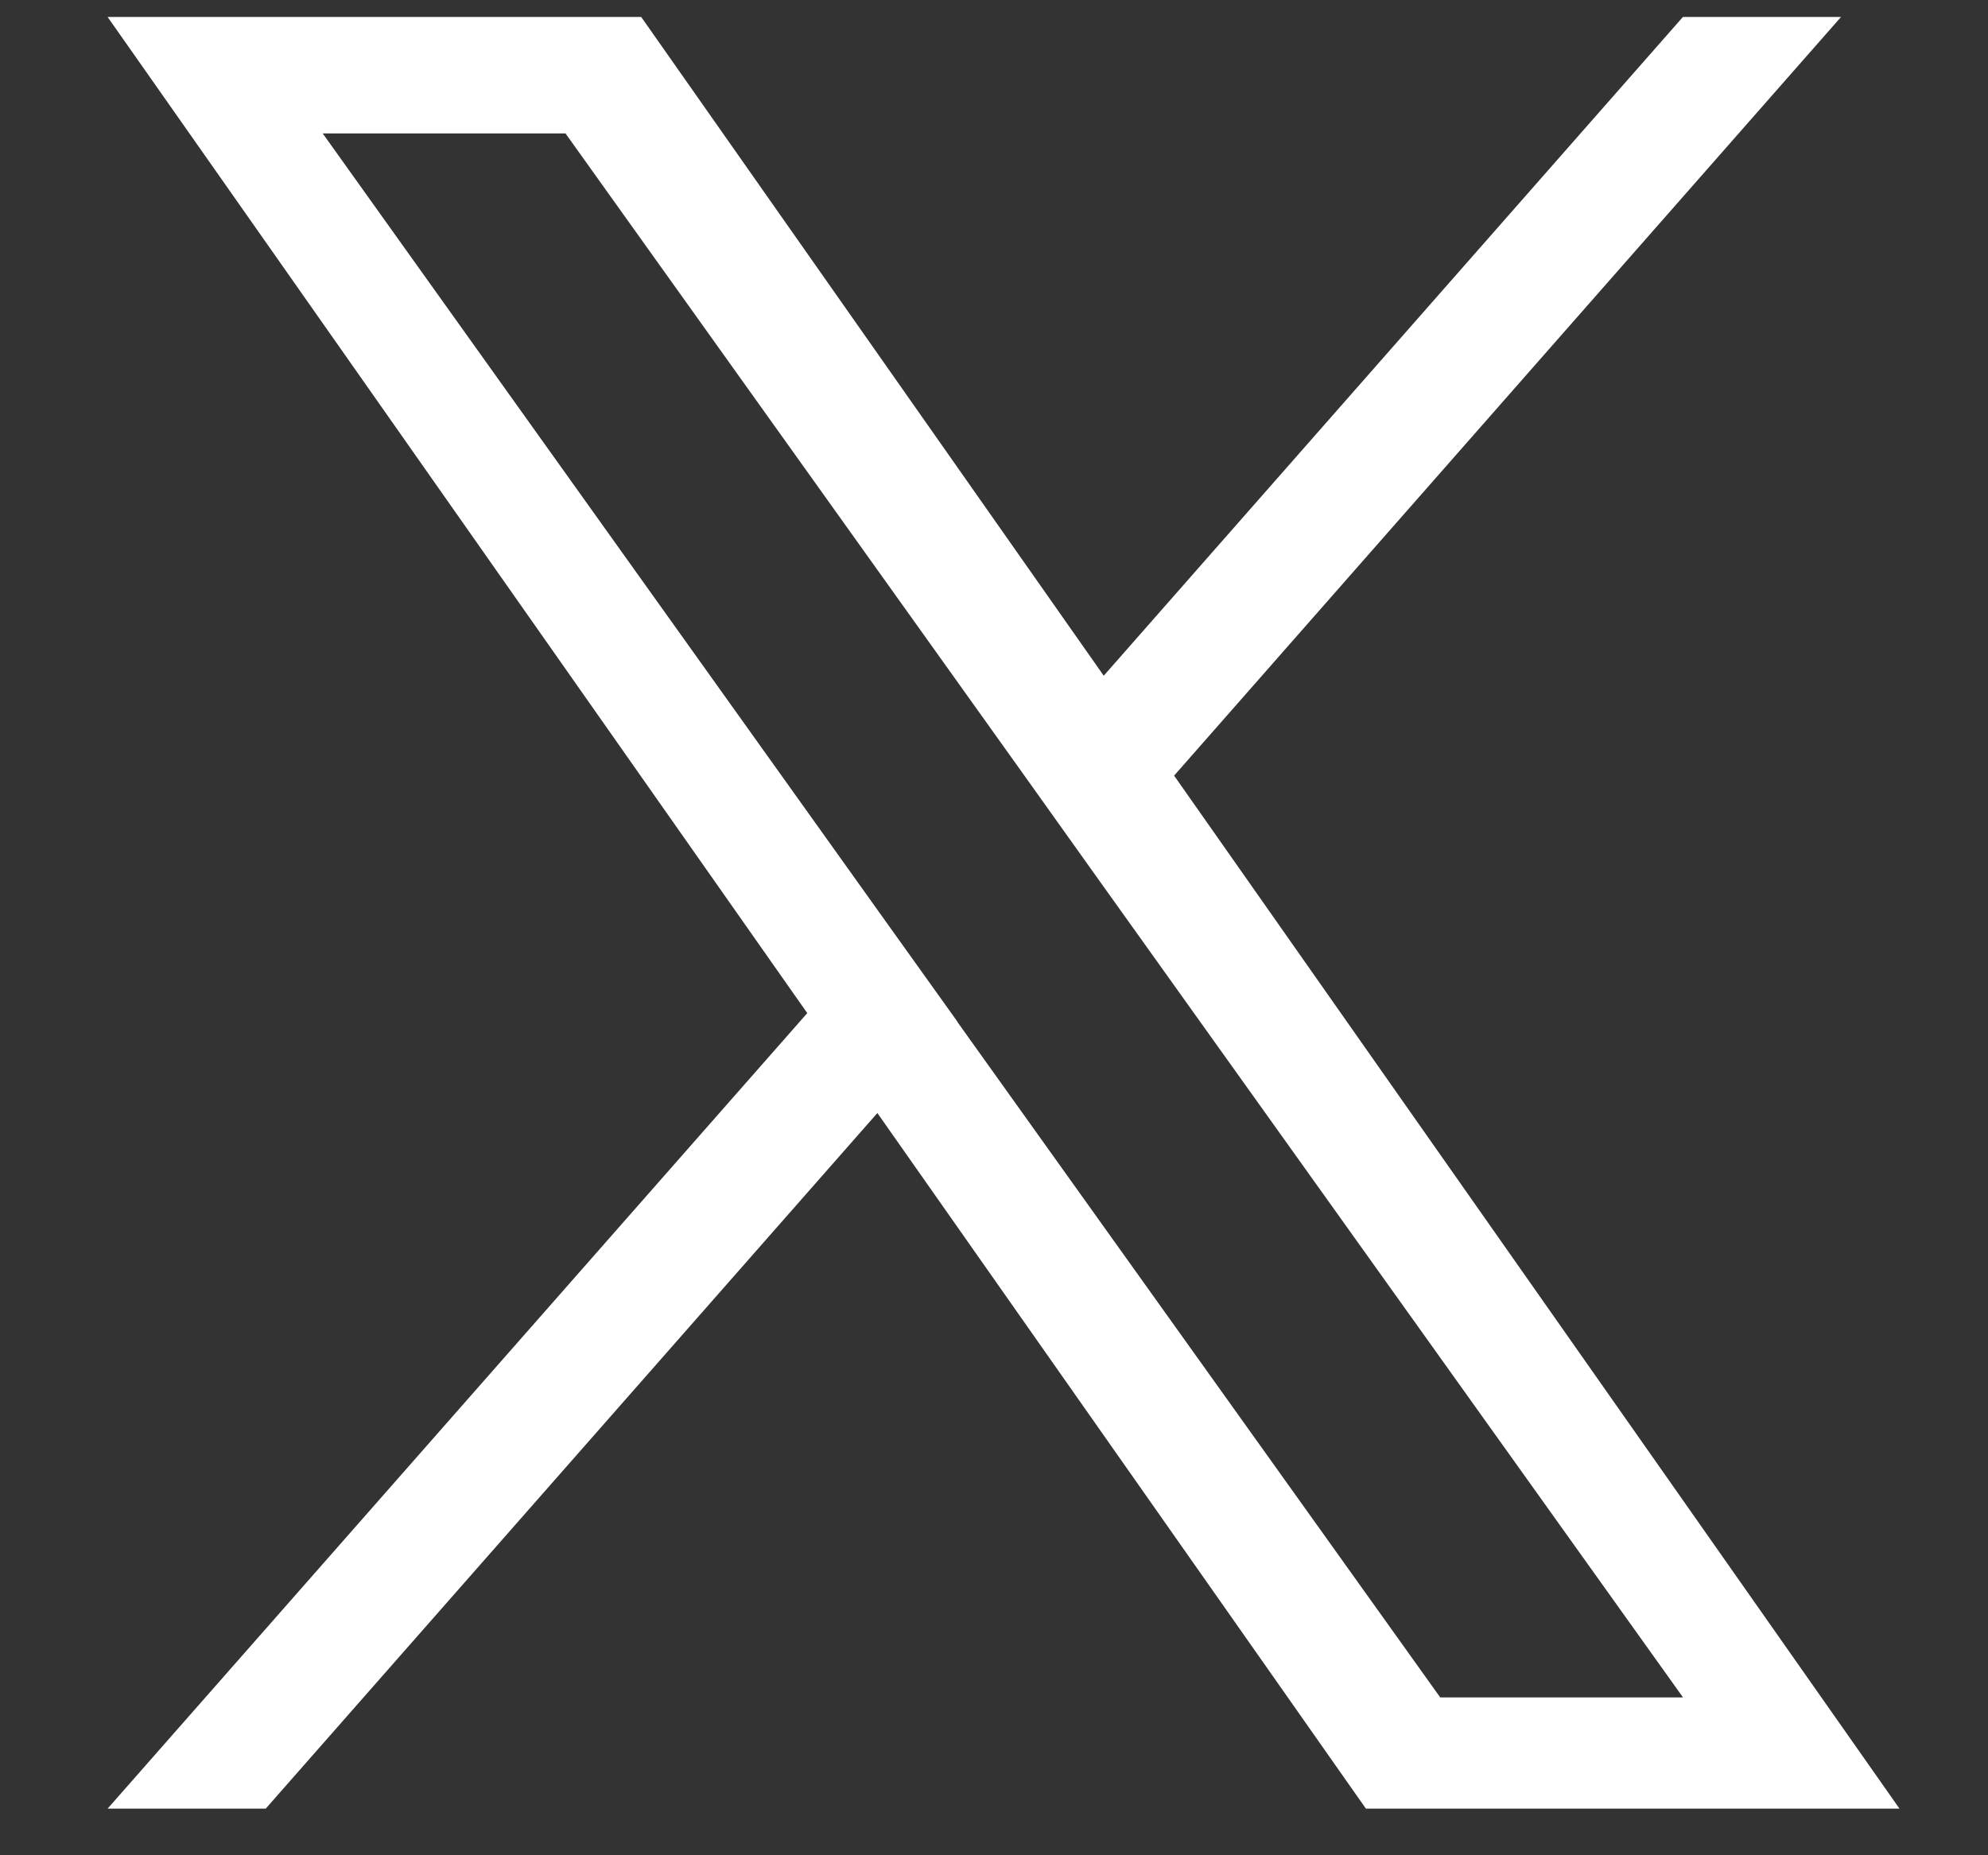 <svg width="15" height="14" viewBox="0 0 15 14" fill="none" xmlns="http://www.w3.org/2000/svg">
<rect x="0" y="0" width="15" height="14" fill="#333333" stroke="none"/>
<path d="M8.859 5.853L13.891 0.128H12.698L8.328 5.099L4.838 0.128H0.812L6.091 7.645L0.812 13.648H2.005L6.62 8.399L10.306 13.648H14.332L8.859 5.853ZM7.225 7.711L6.69 6.963L2.435 1.007H4.267L7.701 5.813L8.235 6.562L12.699 12.809H10.867L7.224 7.712L7.225 7.711Z" fill="#ffffff"/>
</svg>
